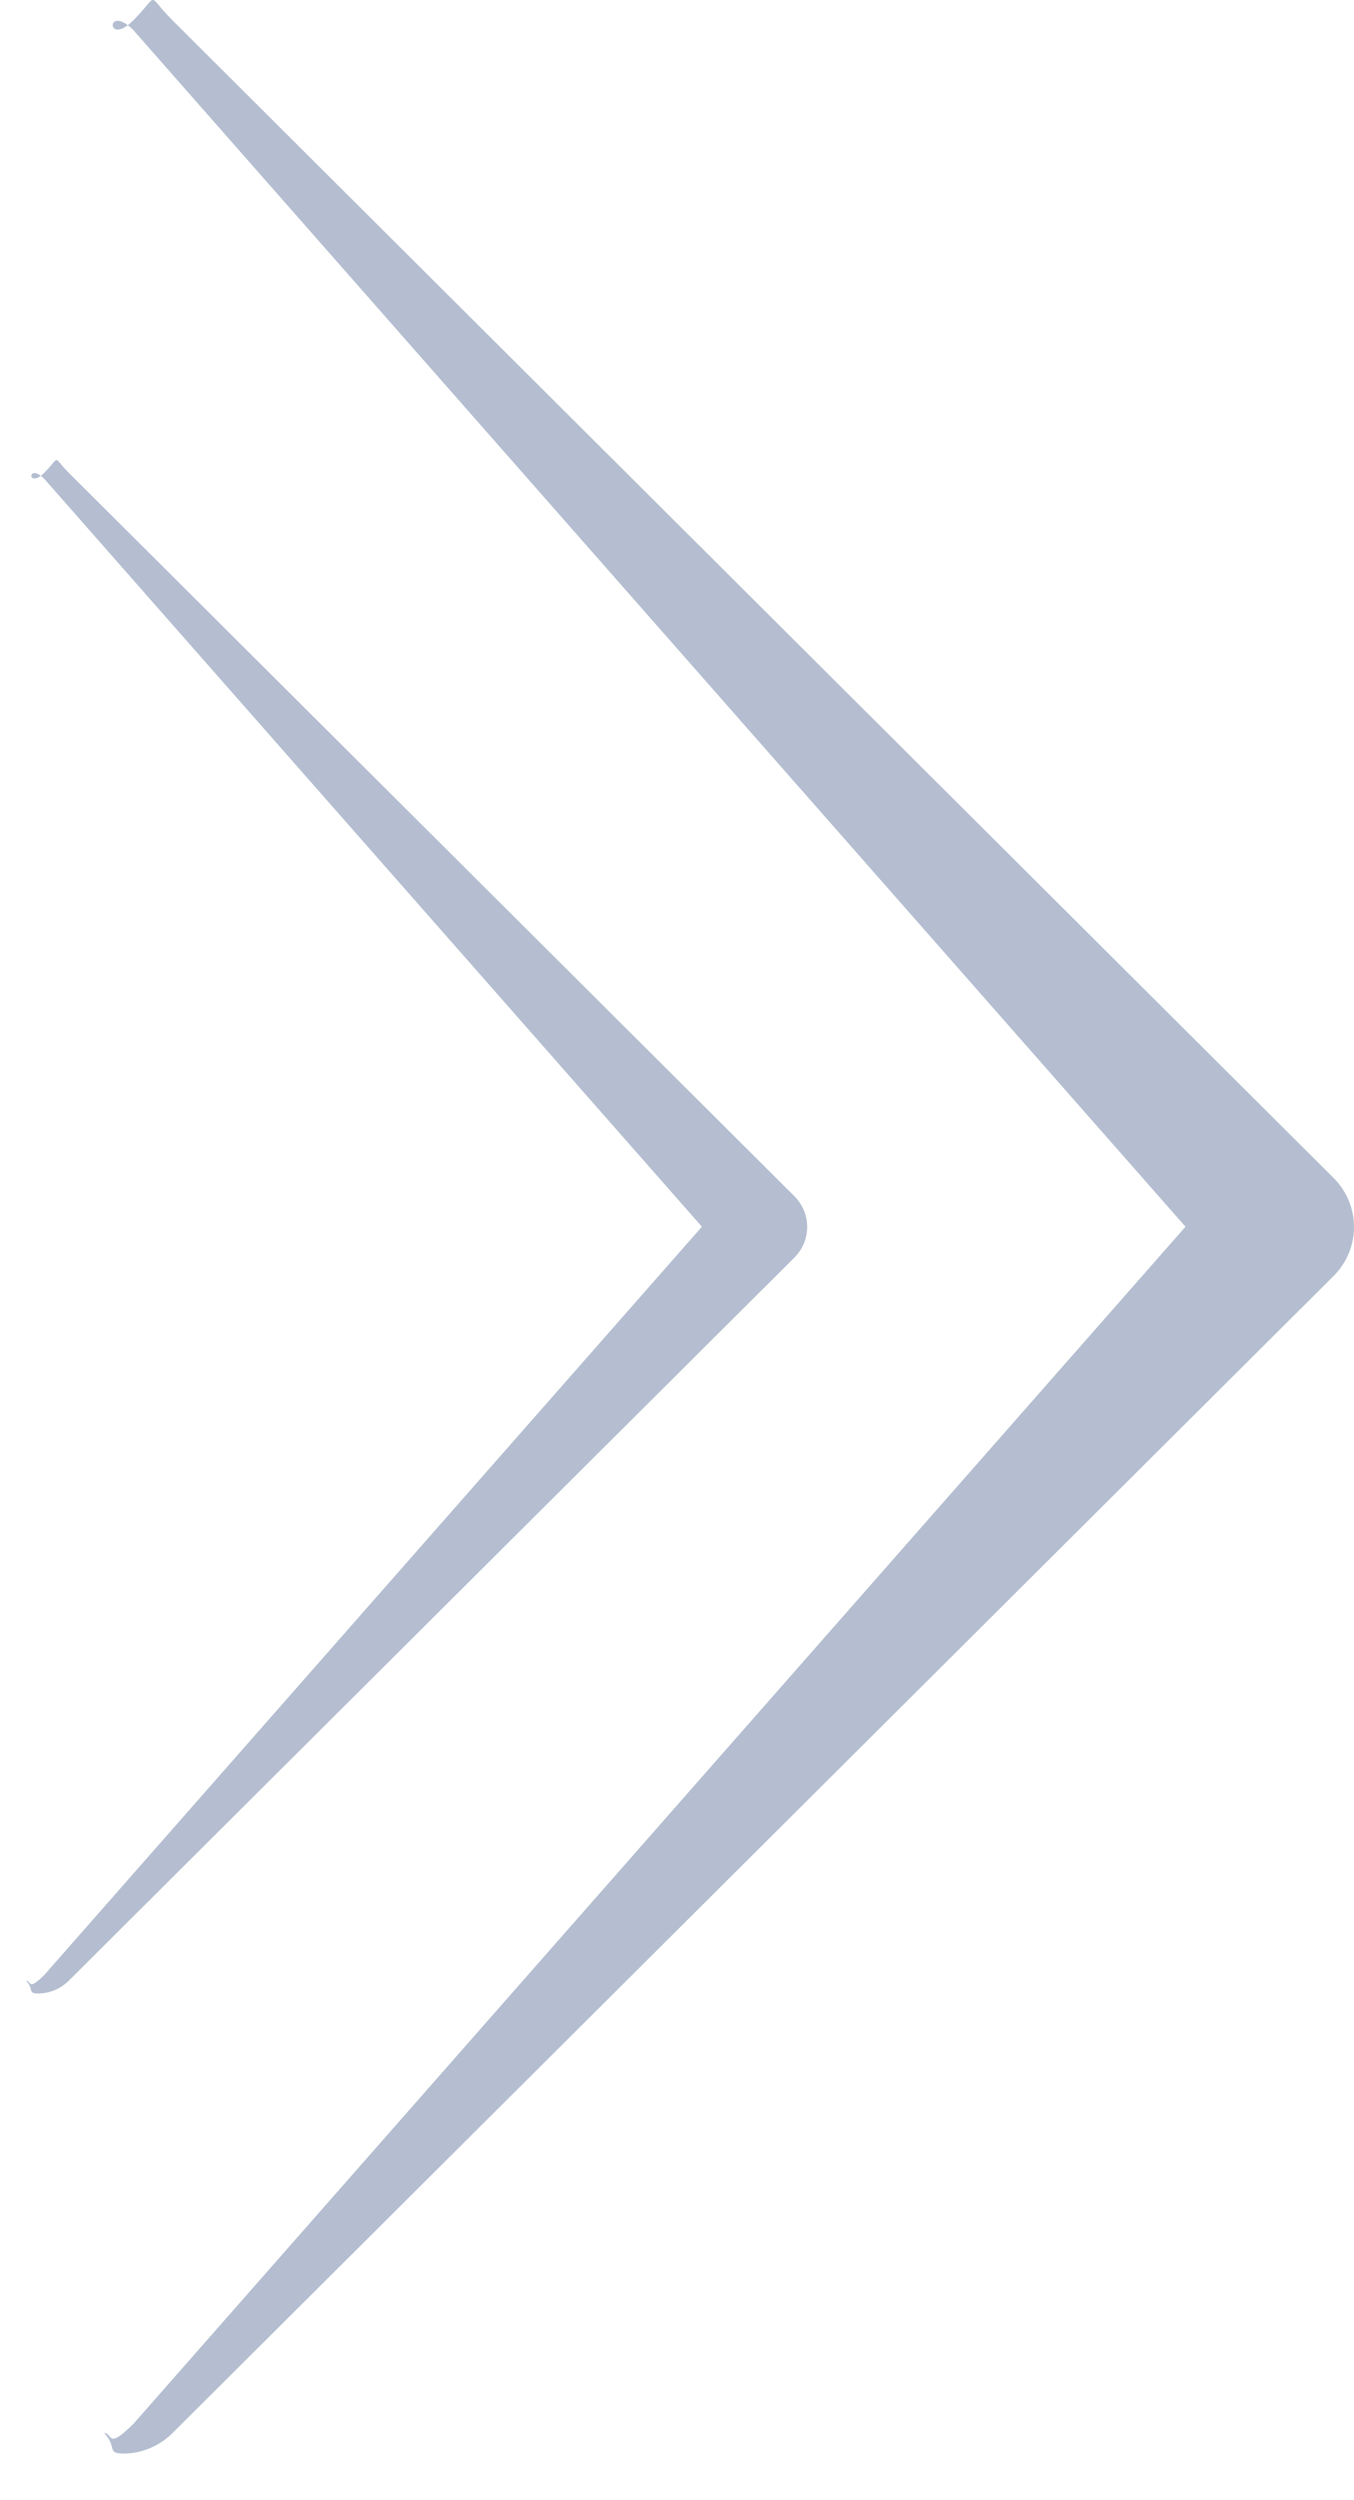 <?xml version="1.0" encoding="UTF-8"?>
<svg width="26px" height="48px" viewBox="0 0 26 48" version="1.1" xmlns="http://www.w3.org/2000/svg" xmlns:xlink="http://www.w3.org/1999/xlink">
    <!-- Generator: Sketch 46.2 (44496) - http://www.bohemiancoding.com/sketch -->
    <title>right</title>
    <desc>Created with Sketch.</desc>
    <defs></defs>
    <g id="Page-1" stroke="none" stroke-width="1" fill="none" fill-rule="evenodd">
        <g id="icons" transform="translate(-817, -149)" fill-rule="nonzero" fill="#B4BED0">
            <g id="right" transform="translate(830, 173) scale(-1, 1) translate(-830, -173) translate(817, 149)">
                <path d="M3.236,23.551 L23.442,0.575 C23.967,0.052 23.967,0.916 23.442,0.392 C22.918,-0.131 23.211,-0.131 22.686,0.392 L0.394,22.613 C-0.131,23.136 -0.131,23.976 0.394,24.499 L22.686,46.71 C22.943,46.966 23.29,47.105 23.627,47.105 C23.963,47.105 23.743,46.976 24,46.71 C23.829,46.71 23.957,47.05 23.432,46.527 L3.236,23.551 Z" id="Shape"></path>
                <path d="M12.522,23.551 L25.151,9.192 C25.48,8.865 25.48,9.404 25.151,9.077 C24.823,8.75 25.007,8.75 24.679,9.077 L10.746,22.965 C10.418,23.292 10.418,23.817 10.746,24.144 L24.679,38.026 C24.84,38.186 25.056,38.272 25.267,38.272 C25.477,38.272 25.339,38.192 25.5,38.026 C25.393,38.026 25.473,38.238 25.145,37.911 L12.522,23.551 Z" id="Shape"></path>
            </g>
        </g>
    </g>
</svg>
